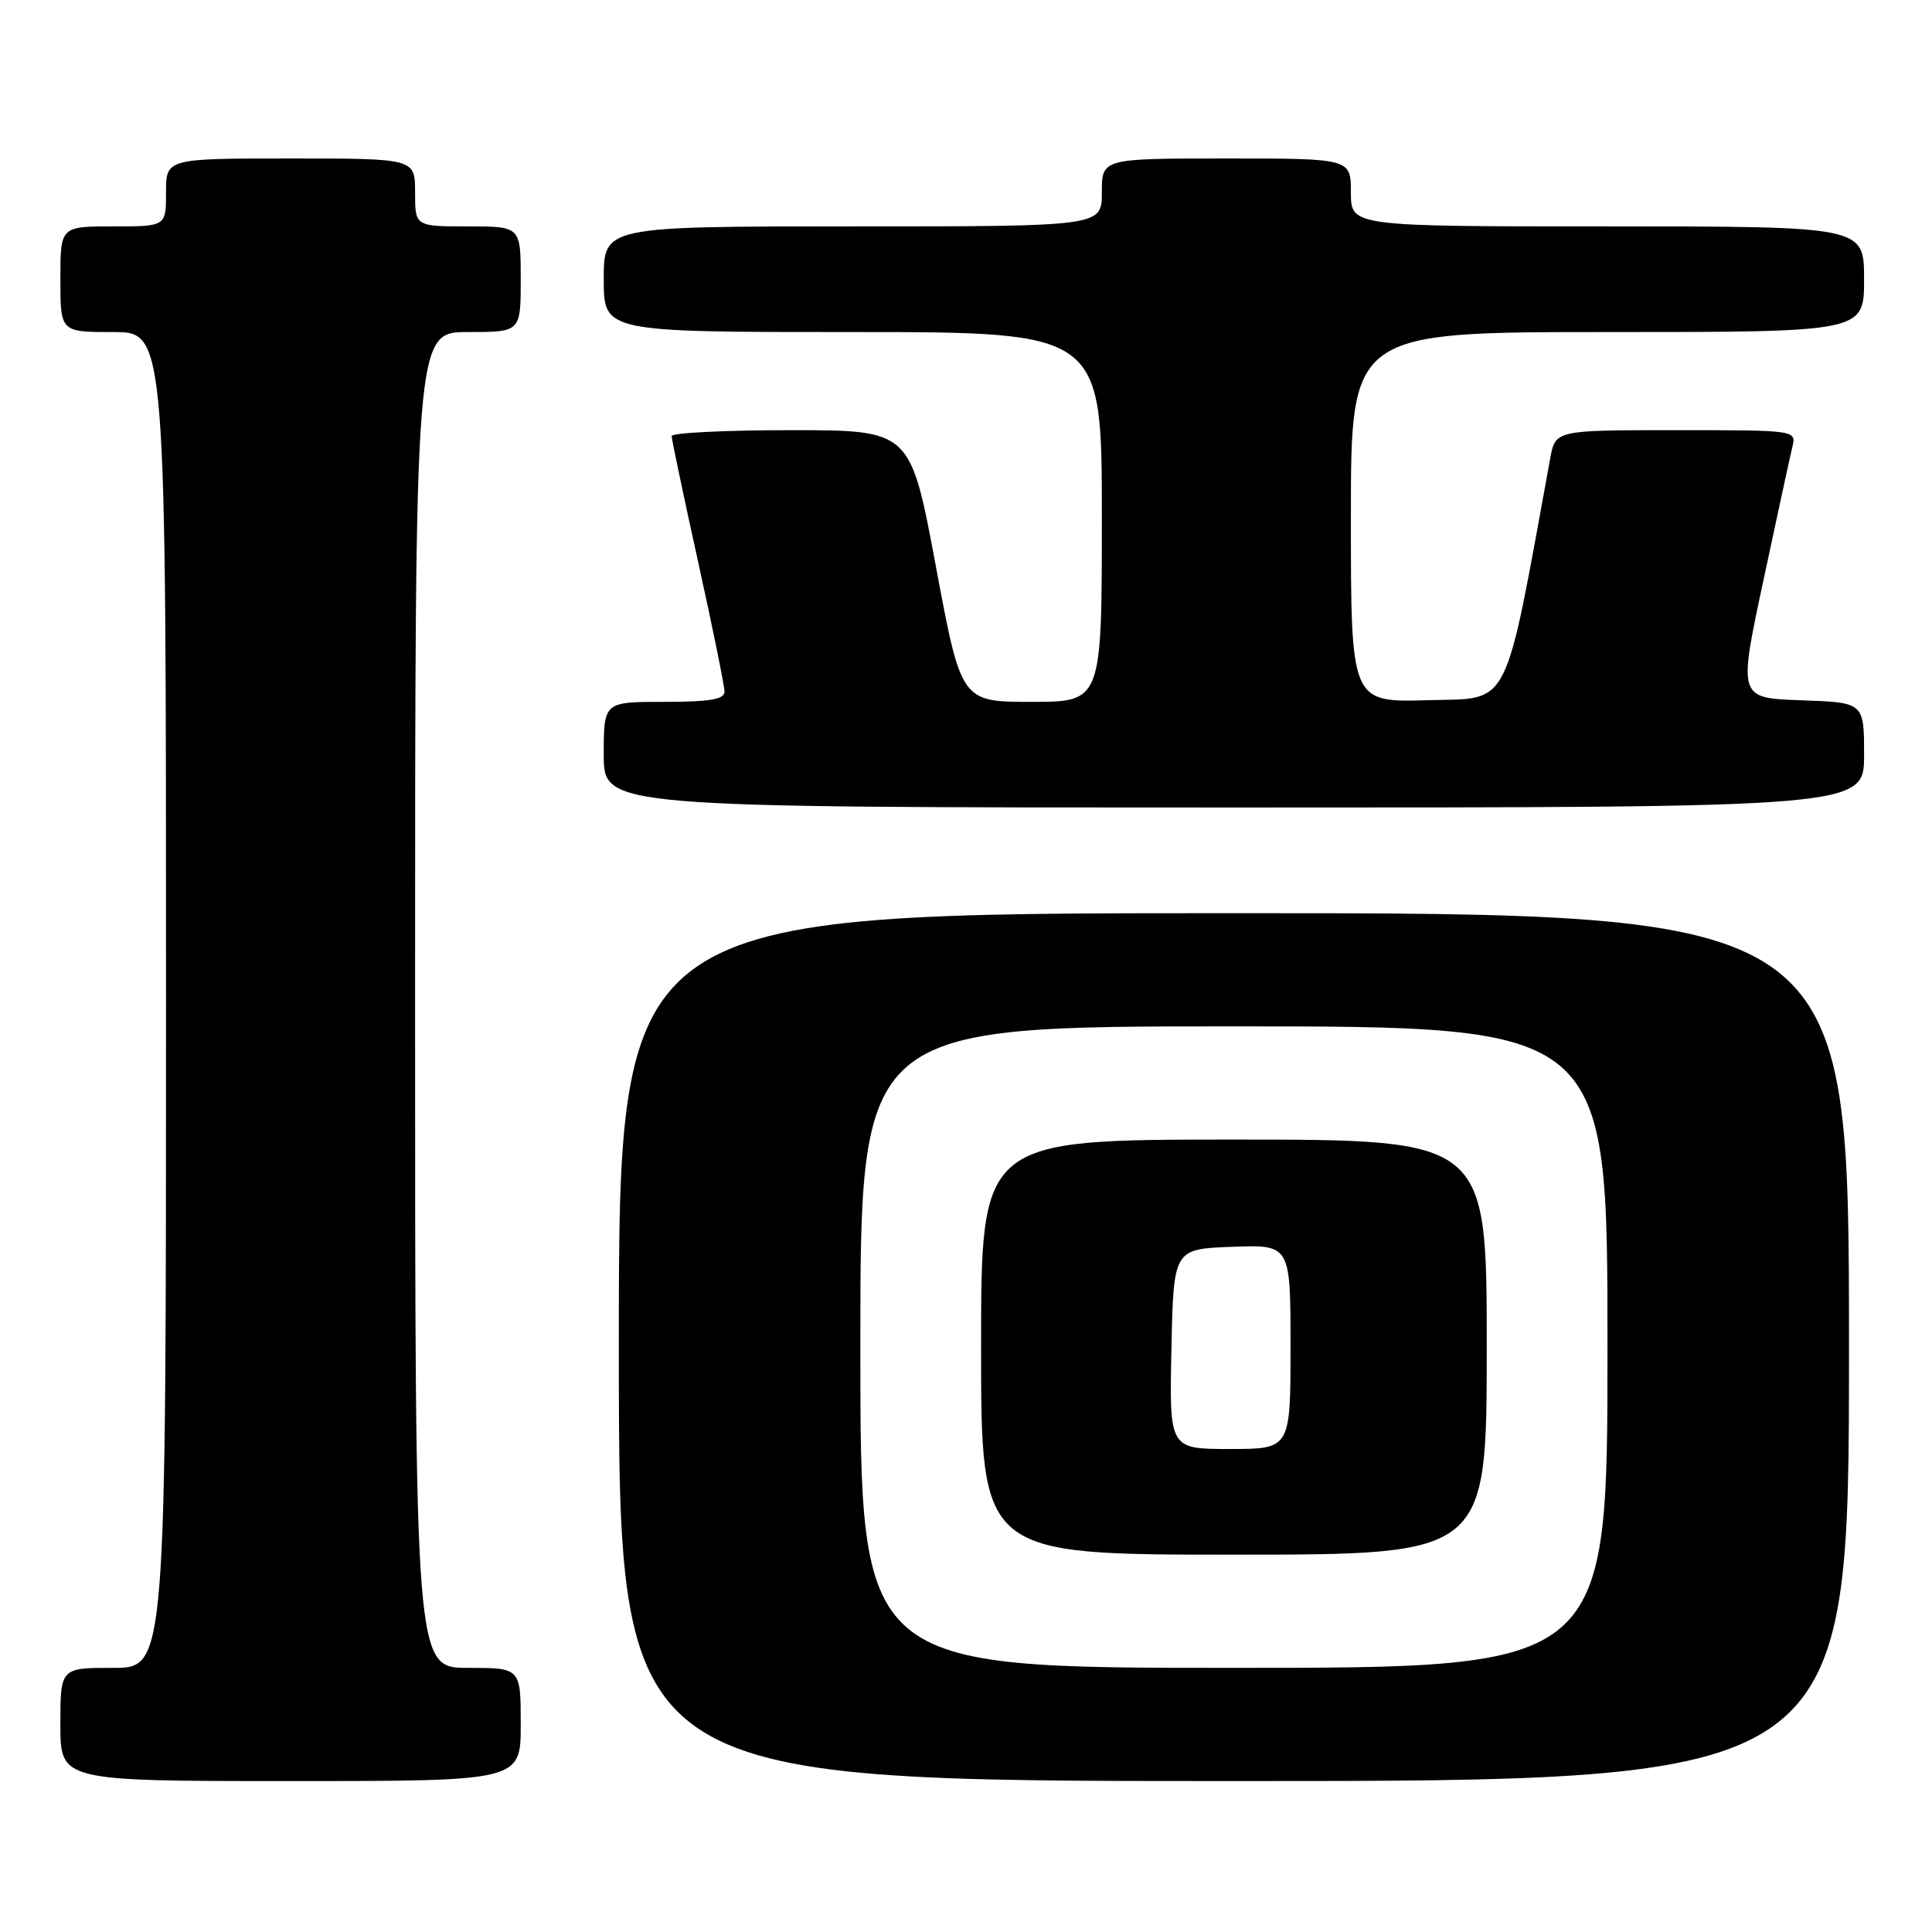 <?xml version="1.0" encoding="UTF-8" standalone="no"?>
<!DOCTYPE svg PUBLIC "-//W3C//DTD SVG 1.1//EN" "http://www.w3.org/Graphics/SVG/1.1/DTD/svg11.dtd" >
<svg xmlns="http://www.w3.org/2000/svg" xmlns:xlink="http://www.w3.org/1999/xlink" version="1.1" viewBox="0 0 256 256">
 <g >
 <path fill="currentColor"
d=" M 69.00 228.50 C 69.00 221.00 69.00 221.00 62.00 221.00 C 55.00 221.00 55.00 221.00 55.00 132.50 C 55.00 44.00 55.00 44.00 62.00 44.00 C 69.00 44.00 69.00 44.00 69.00 37.00 C 69.00 30.00 69.00 30.00 62.00 30.00 C 55.00 30.00 55.00 30.00 55.00 25.50 C 55.00 21.00 55.00 21.00 38.50 21.00 C 22.00 21.00 22.00 21.00 22.00 25.50 C 22.00 30.00 22.00 30.00 15.00 30.00 C 8.00 30.00 8.00 30.00 8.00 37.00 C 8.00 44.00 8.00 44.00 15.00 44.00 C 22.00 44.00 22.00 44.00 22.00 132.50 C 22.00 221.00 22.00 221.00 15.00 221.00 C 8.00 221.00 8.00 221.00 8.00 228.50 C 8.00 236.00 8.00 236.00 38.50 236.00 C 69.00 236.00 69.00 236.00 69.00 228.50 Z  M 245.00 178.50 C 245.00 121.00 245.00 121.00 163.50 121.00 C 82.00 121.00 82.00 121.00 82.00 178.50 C 82.00 236.00 82.00 236.00 163.50 236.00 C 245.00 236.00 245.00 236.00 245.00 178.50 Z  M 247.00 100.04 C 247.00 93.08 247.00 93.08 238.67 92.79 C 230.33 92.50 230.33 92.50 233.64 77.00 C 235.46 68.47 237.19 60.49 237.49 59.25 C 238.04 57.00 238.04 57.00 222.06 57.00 C 206.09 57.00 206.09 57.00 205.41 60.75 C 199.22 94.59 200.29 92.47 189.20 92.78 C 179.00 93.07 179.00 93.07 179.00 68.53 C 179.00 44.00 179.00 44.00 213.00 44.00 C 247.00 44.00 247.00 44.00 247.00 37.00 C 247.00 30.00 247.00 30.00 213.00 30.00 C 179.00 30.00 179.00 30.00 179.00 25.50 C 179.00 21.00 179.00 21.00 162.50 21.00 C 146.00 21.00 146.00 21.00 146.00 25.50 C 146.00 30.00 146.00 30.00 113.00 30.00 C 80.00 30.00 80.00 30.00 80.00 37.00 C 80.00 44.00 80.00 44.00 113.00 44.00 C 146.00 44.00 146.00 44.00 146.00 68.50 C 146.00 93.00 146.00 93.00 136.68 93.00 C 127.36 93.00 127.36 93.00 124.00 75.00 C 120.64 57.00 120.64 57.00 104.82 57.00 C 96.12 57.00 89.00 57.35 89.00 57.78 C 89.00 58.22 90.58 65.71 92.50 74.43 C 94.43 83.15 96.00 90.90 96.00 91.64 C 96.00 92.67 94.06 93.00 88.00 93.00 C 80.00 93.00 80.00 93.00 80.00 100.00 C 80.00 107.00 80.00 107.00 163.50 107.00 C 247.00 107.00 247.00 107.00 247.00 100.04 Z  M 114.00 178.50 C 114.00 136.00 114.00 136.00 163.50 136.00 C 213.00 136.00 213.00 136.00 213.00 178.50 C 213.00 221.00 213.00 221.00 163.50 221.00 C 114.00 221.00 114.00 221.00 114.00 178.50 Z  M 197.00 178.50 C 197.00 151.00 197.00 151.00 163.50 151.00 C 130.00 151.00 130.00 151.00 130.00 178.50 C 130.00 206.00 130.00 206.00 163.50 206.00 C 197.00 206.00 197.00 206.00 197.00 178.50 Z  M 155.22 178.75 C 155.50 165.50 155.50 165.50 163.25 165.21 C 171.00 164.92 171.00 164.92 171.00 178.46 C 171.00 192.00 171.00 192.00 162.97 192.00 C 154.94 192.00 154.94 192.00 155.22 178.75 Z "/>
</g>
</svg>